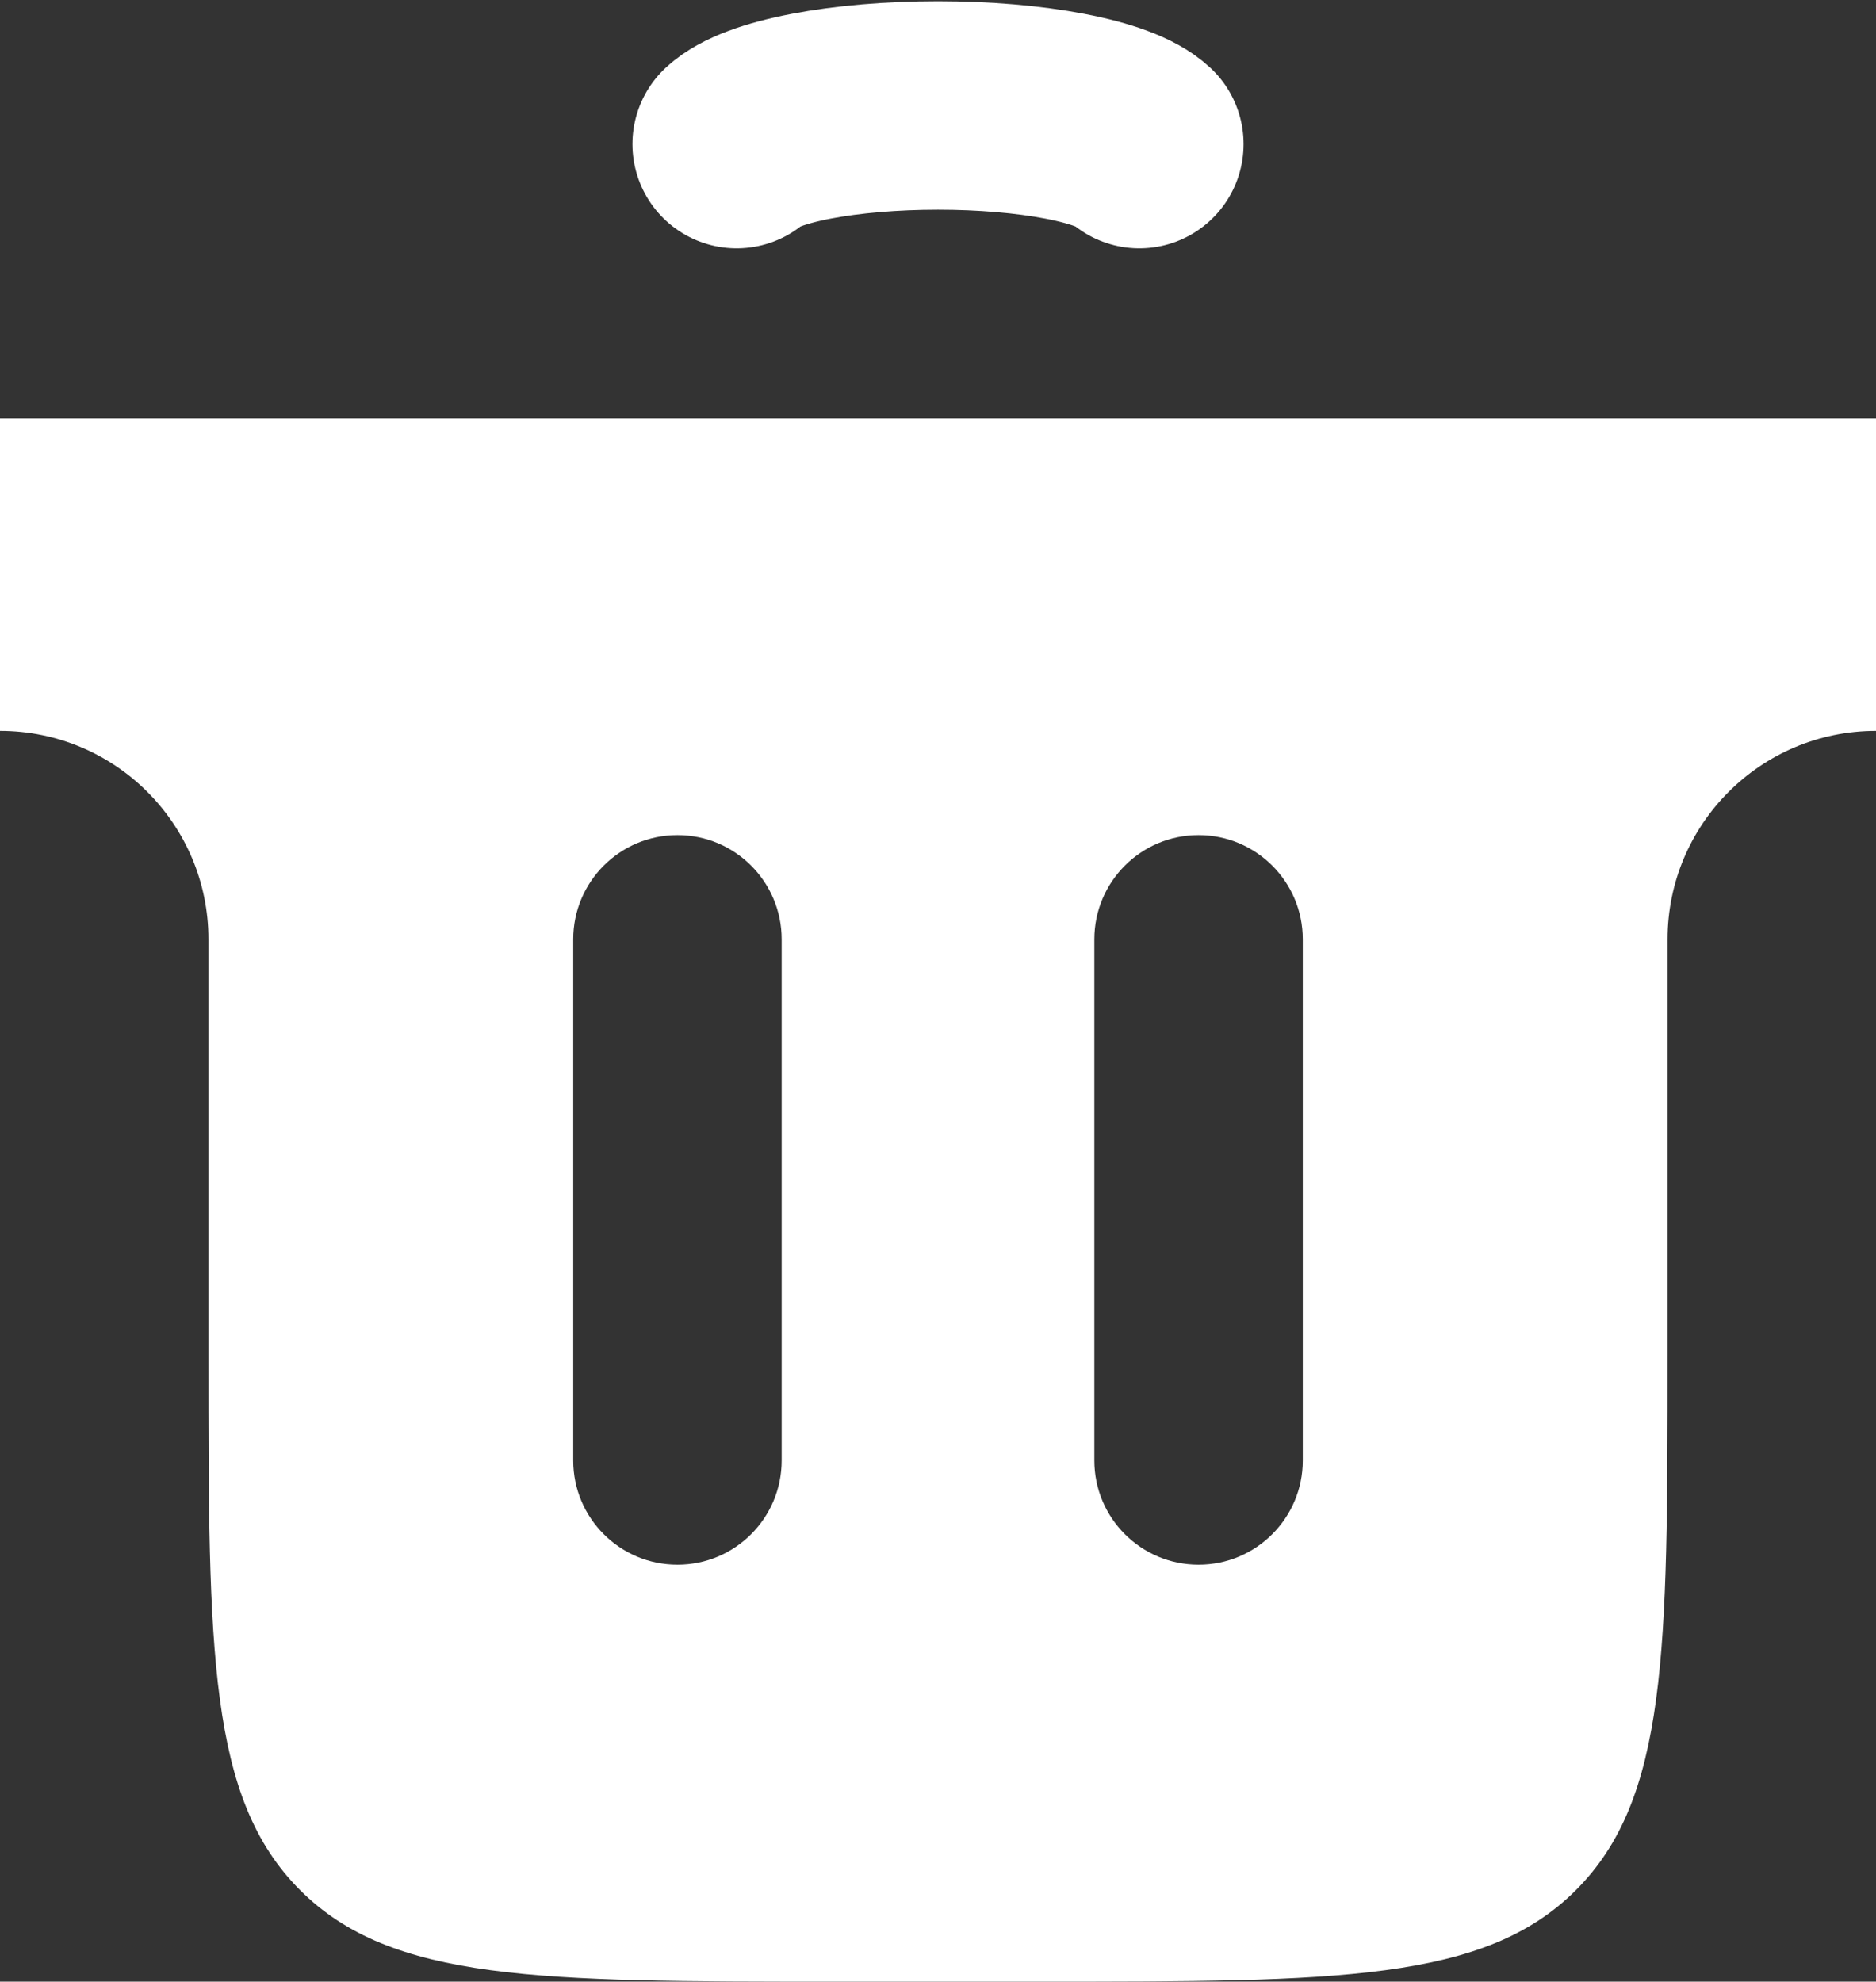<svg viewBox="0 0 338 357" fill="none" xmlns="http://www.w3.org/2000/svg">
<rect x="0" y="0" width="338" height="357" fill="#333333" stroke="none"/>
<path fill-rule="evenodd" clip-rule="evenodd" d="M338 75.333H0V131.667C20.741 131.667 37.556 148.481 37.556 169.222V244.333C37.556 297.445 37.556 324.001 54.055 340.5C70.555 357 97.111 357 150.222 357H187.778C240.889 357 267.445 357 283.945 340.5C300.444 324.001 300.444 297.445 300.444 244.333V169.222C300.444 148.481 317.259 131.667 338 131.667V75.333ZM140.834 169.222C140.834 158.851 132.426 150.444 122.056 150.444C111.685 150.444 103.278 158.851 103.278 169.222V263.111C103.278 273.482 111.685 281.889 122.056 281.889C132.426 281.889 140.834 273.482 140.834 263.111V169.222ZM234.722 169.222C234.722 158.851 226.315 150.444 215.945 150.444C205.574 150.444 197.167 158.851 197.167 169.222V263.111C197.167 273.482 205.574 281.889 215.945 281.889C226.315 281.889 234.722 273.482 234.722 263.111V169.222Z" fill="white"/>
<path d="M132.724 25.959C134.864 23.962 139.579 22.198 146.138 20.94C152.697 19.682 160.733 19 169 19C177.267 19 185.304 19.682 191.862 20.94C198.421 22.198 203.136 23.962 205.276 25.959" stroke="white" stroke-width="37.556" stroke-linecap="round"/>
</svg>